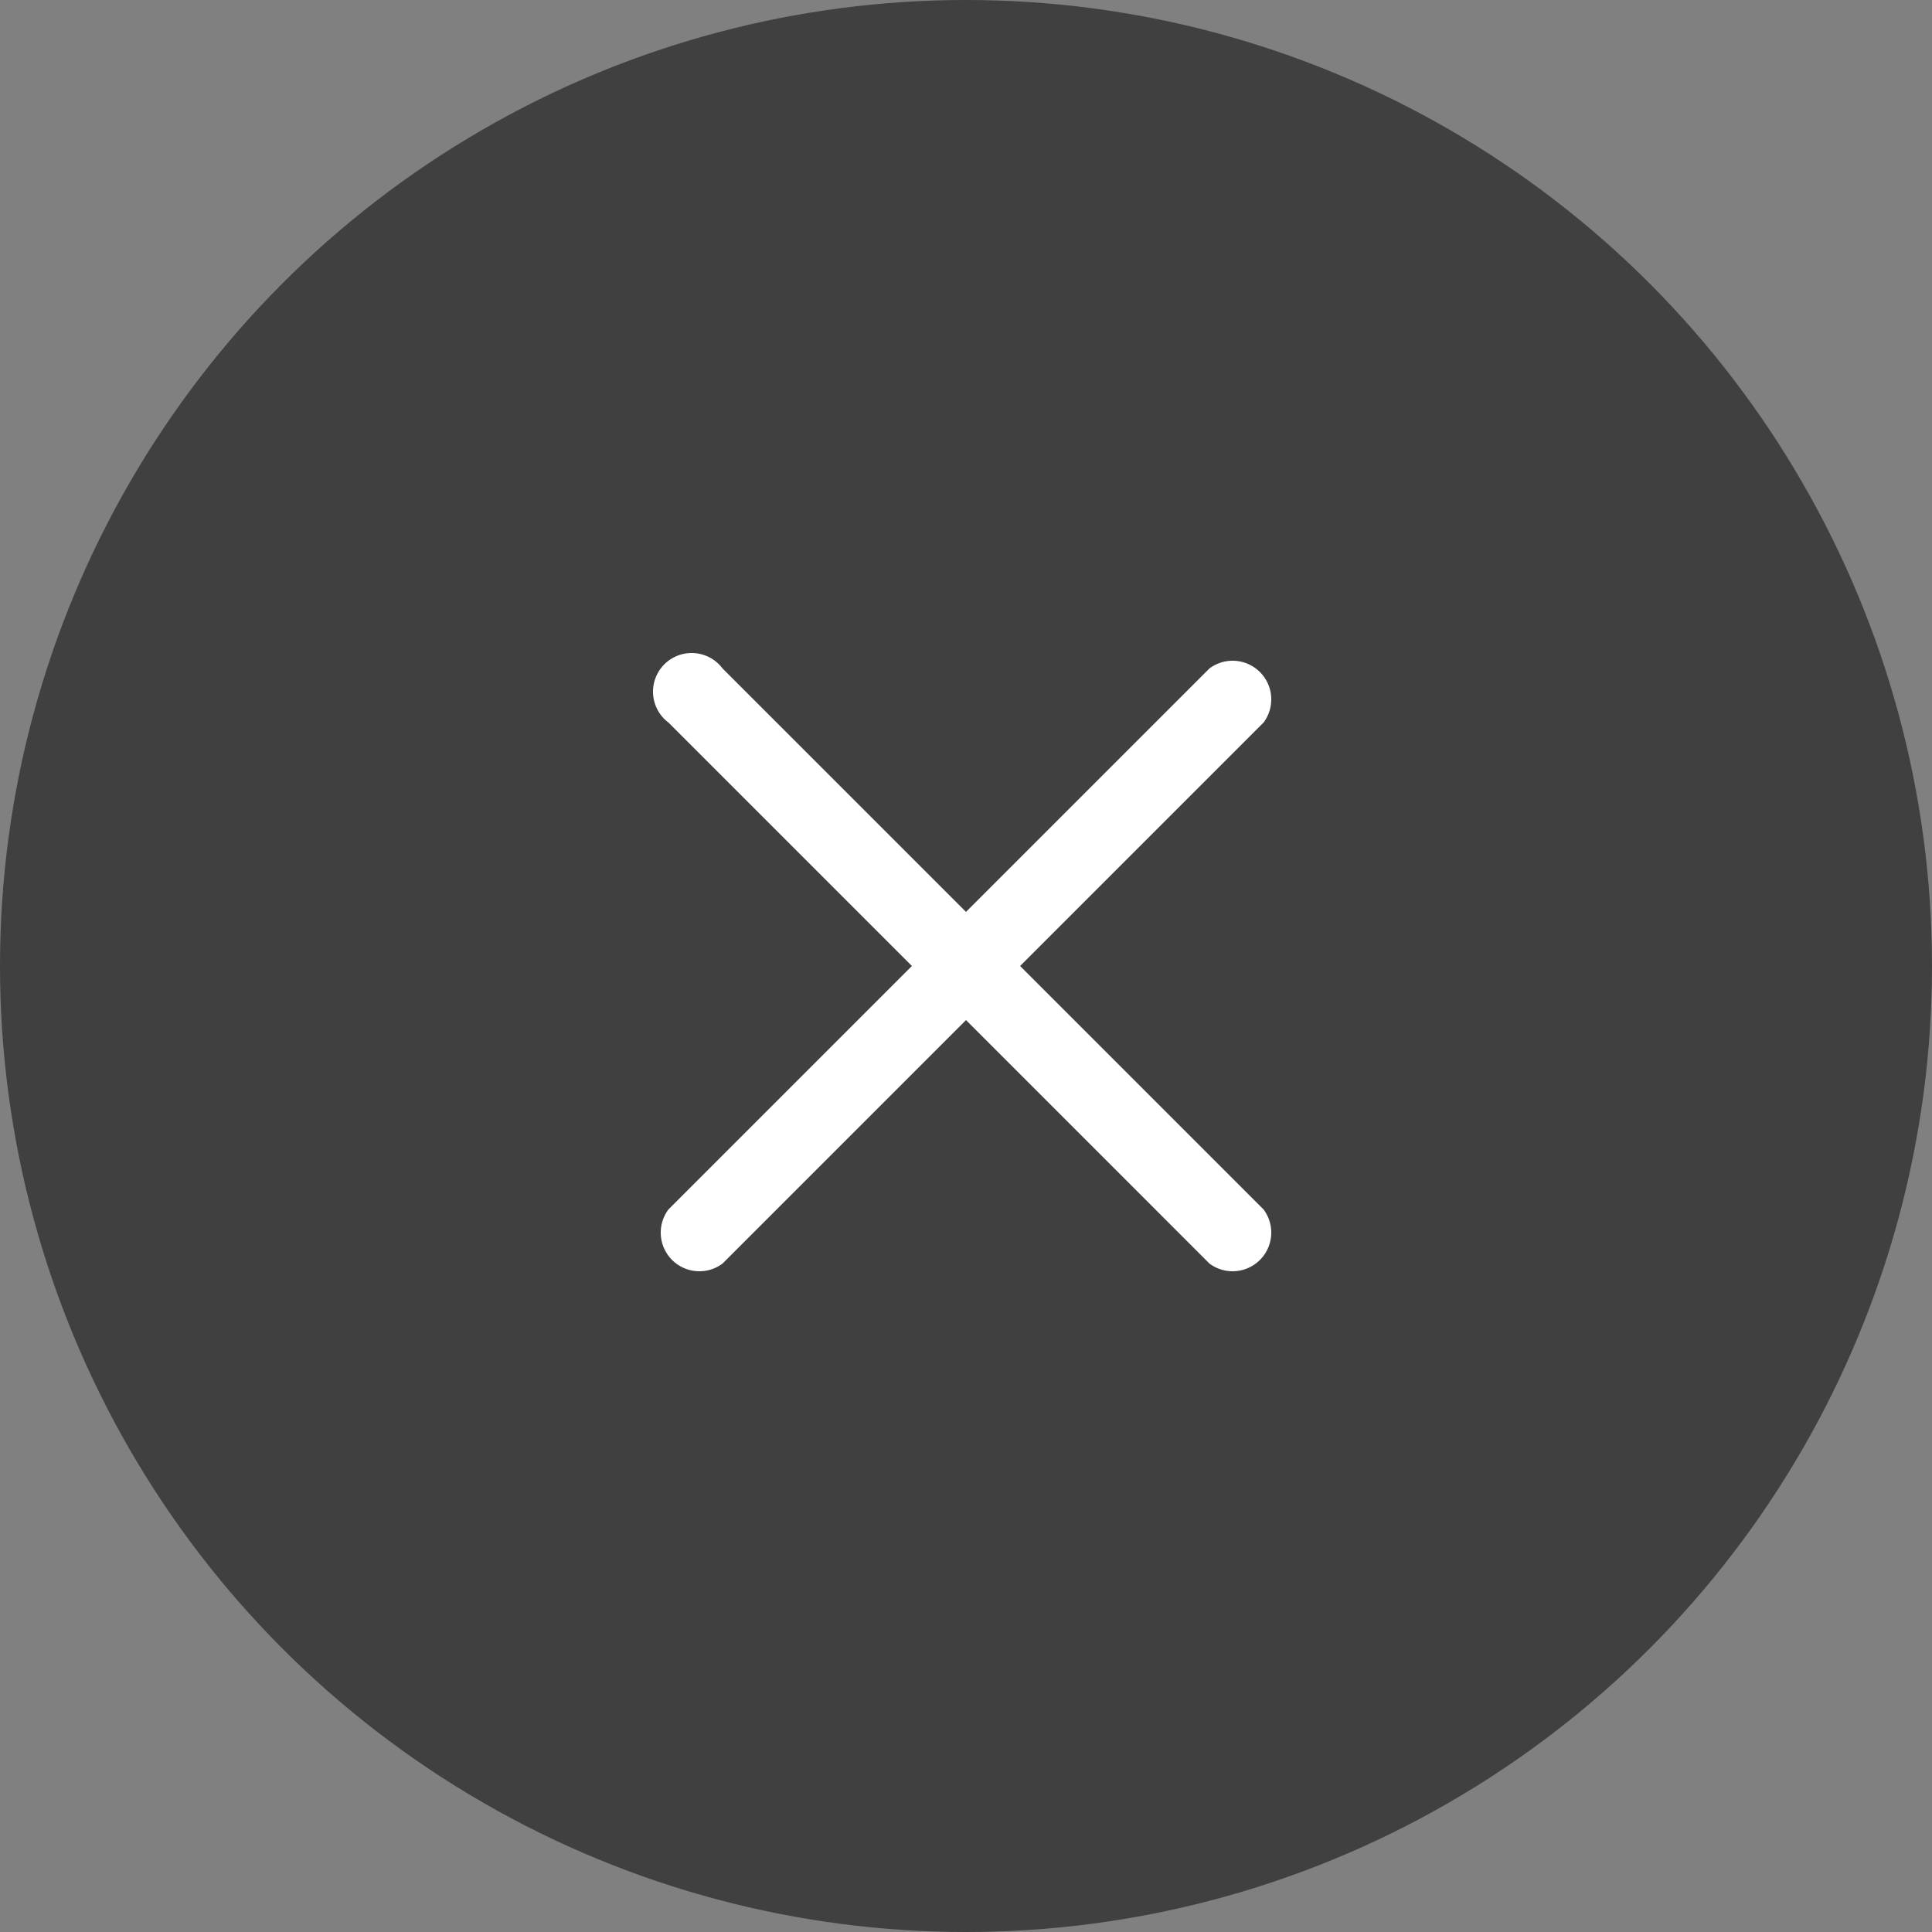 <svg xmlns="http://www.w3.org/2000/svg" width="50" height="50"><rect width="100%" height="100%" fill="#808080" stroke="none"/><g fill="none" fill-rule="evenodd"><circle cx="25" cy="25" r="25" fill="#000" opacity=".5"/><path d="M13 13h24v24H13z"/><path fill="#FFF" d="M26.4 25l6.3 6.3a1 1 0 0 1-1.4 1.4L25 26.4l-6.3 6.3a1 1 0 0 1-1.4-1.4l6.3-6.3-6.3-6.3a1 1 0 1 1 1.4-1.4l6.3 6.3 6.3-6.3a1 1 0 0 1 1.4 1.4L26.4 25z"/></g></svg>